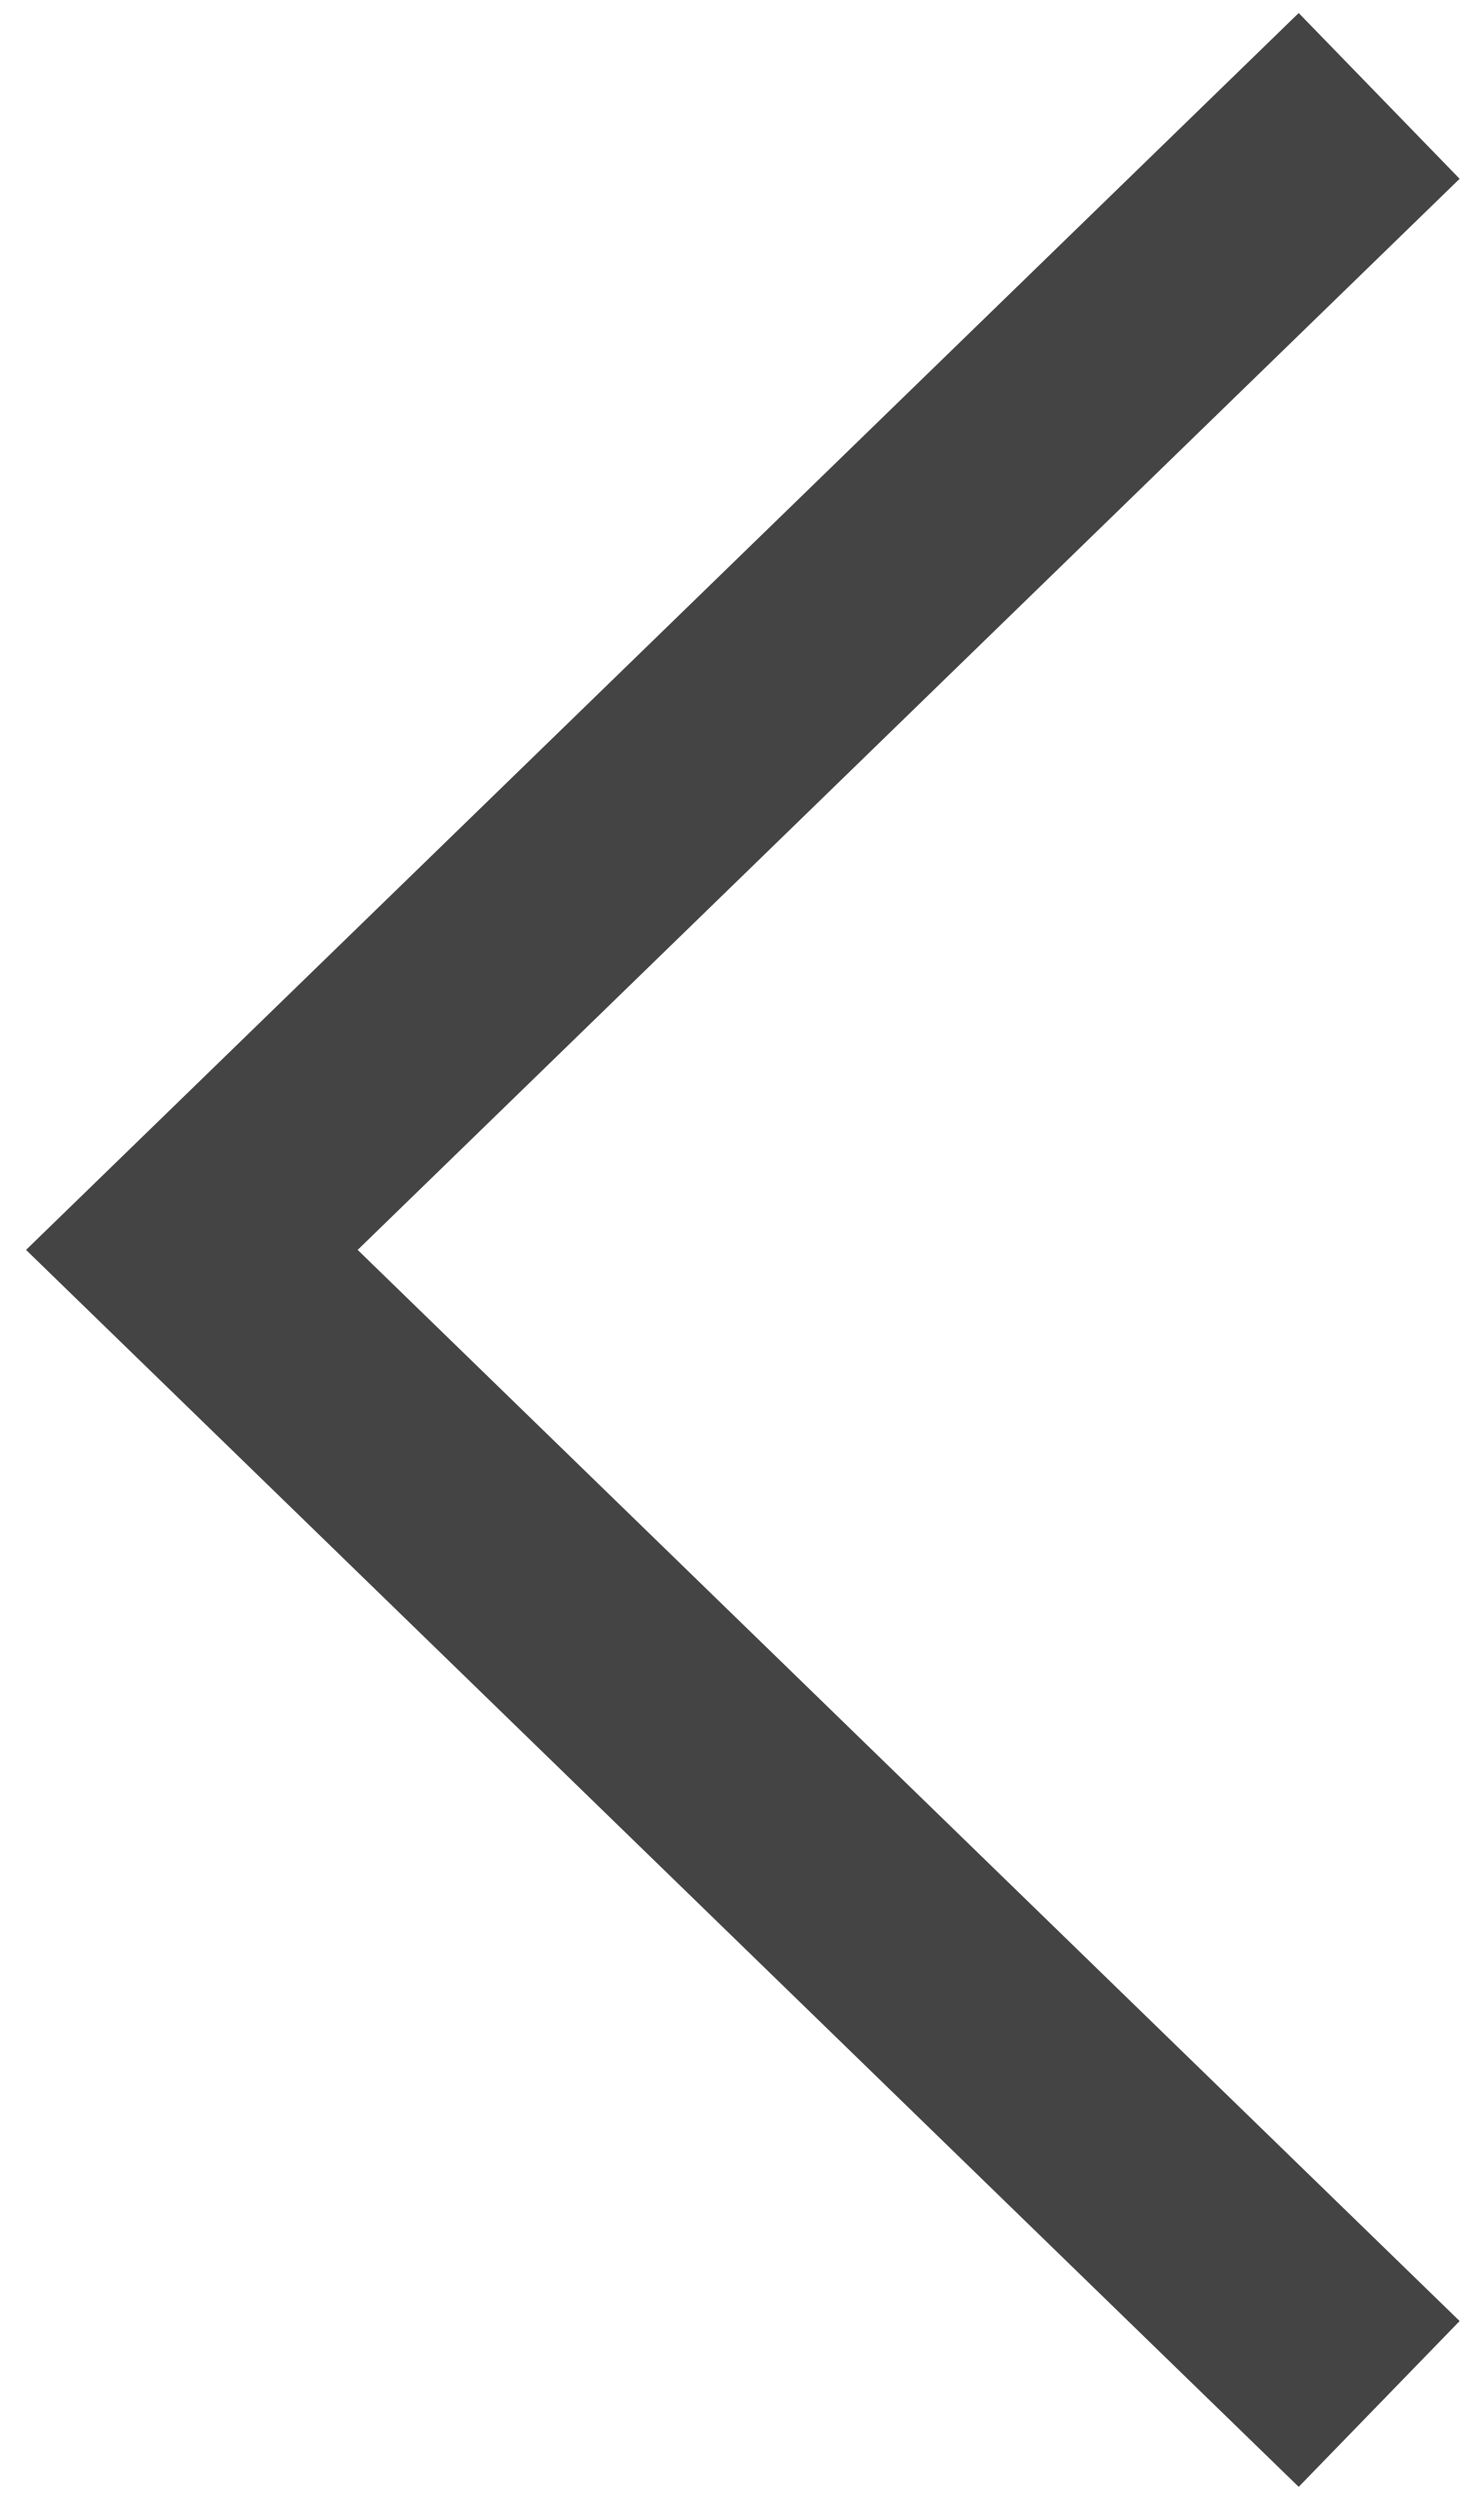 <svg width="113" height="192" viewBox="0 0 113 192" version="1.1" xmlns="http://www.w3.org/2000/svg" xmlns:xlink="http://www.w3.org/1999/xlink">
<title>left-arrow</title>
<desc>Created using Figma</desc>
<g id="Canvas" transform="translate(-1499 -108)">
<g id="left-arrow">
<g id="icon">
<use xlink:href="#path0_fill" transform="translate(1501 109)" fill="#444444"/>
</g>
</g>
</g>
<defs>
<path id="path0_fill" d="M 110.127 12.732L 97.764 0L -1.71929e-06 94.997L 97.764 190L 110.127 177.266L 25.476 94.997L 110.127 12.732Z"/>
</defs>
</svg>
